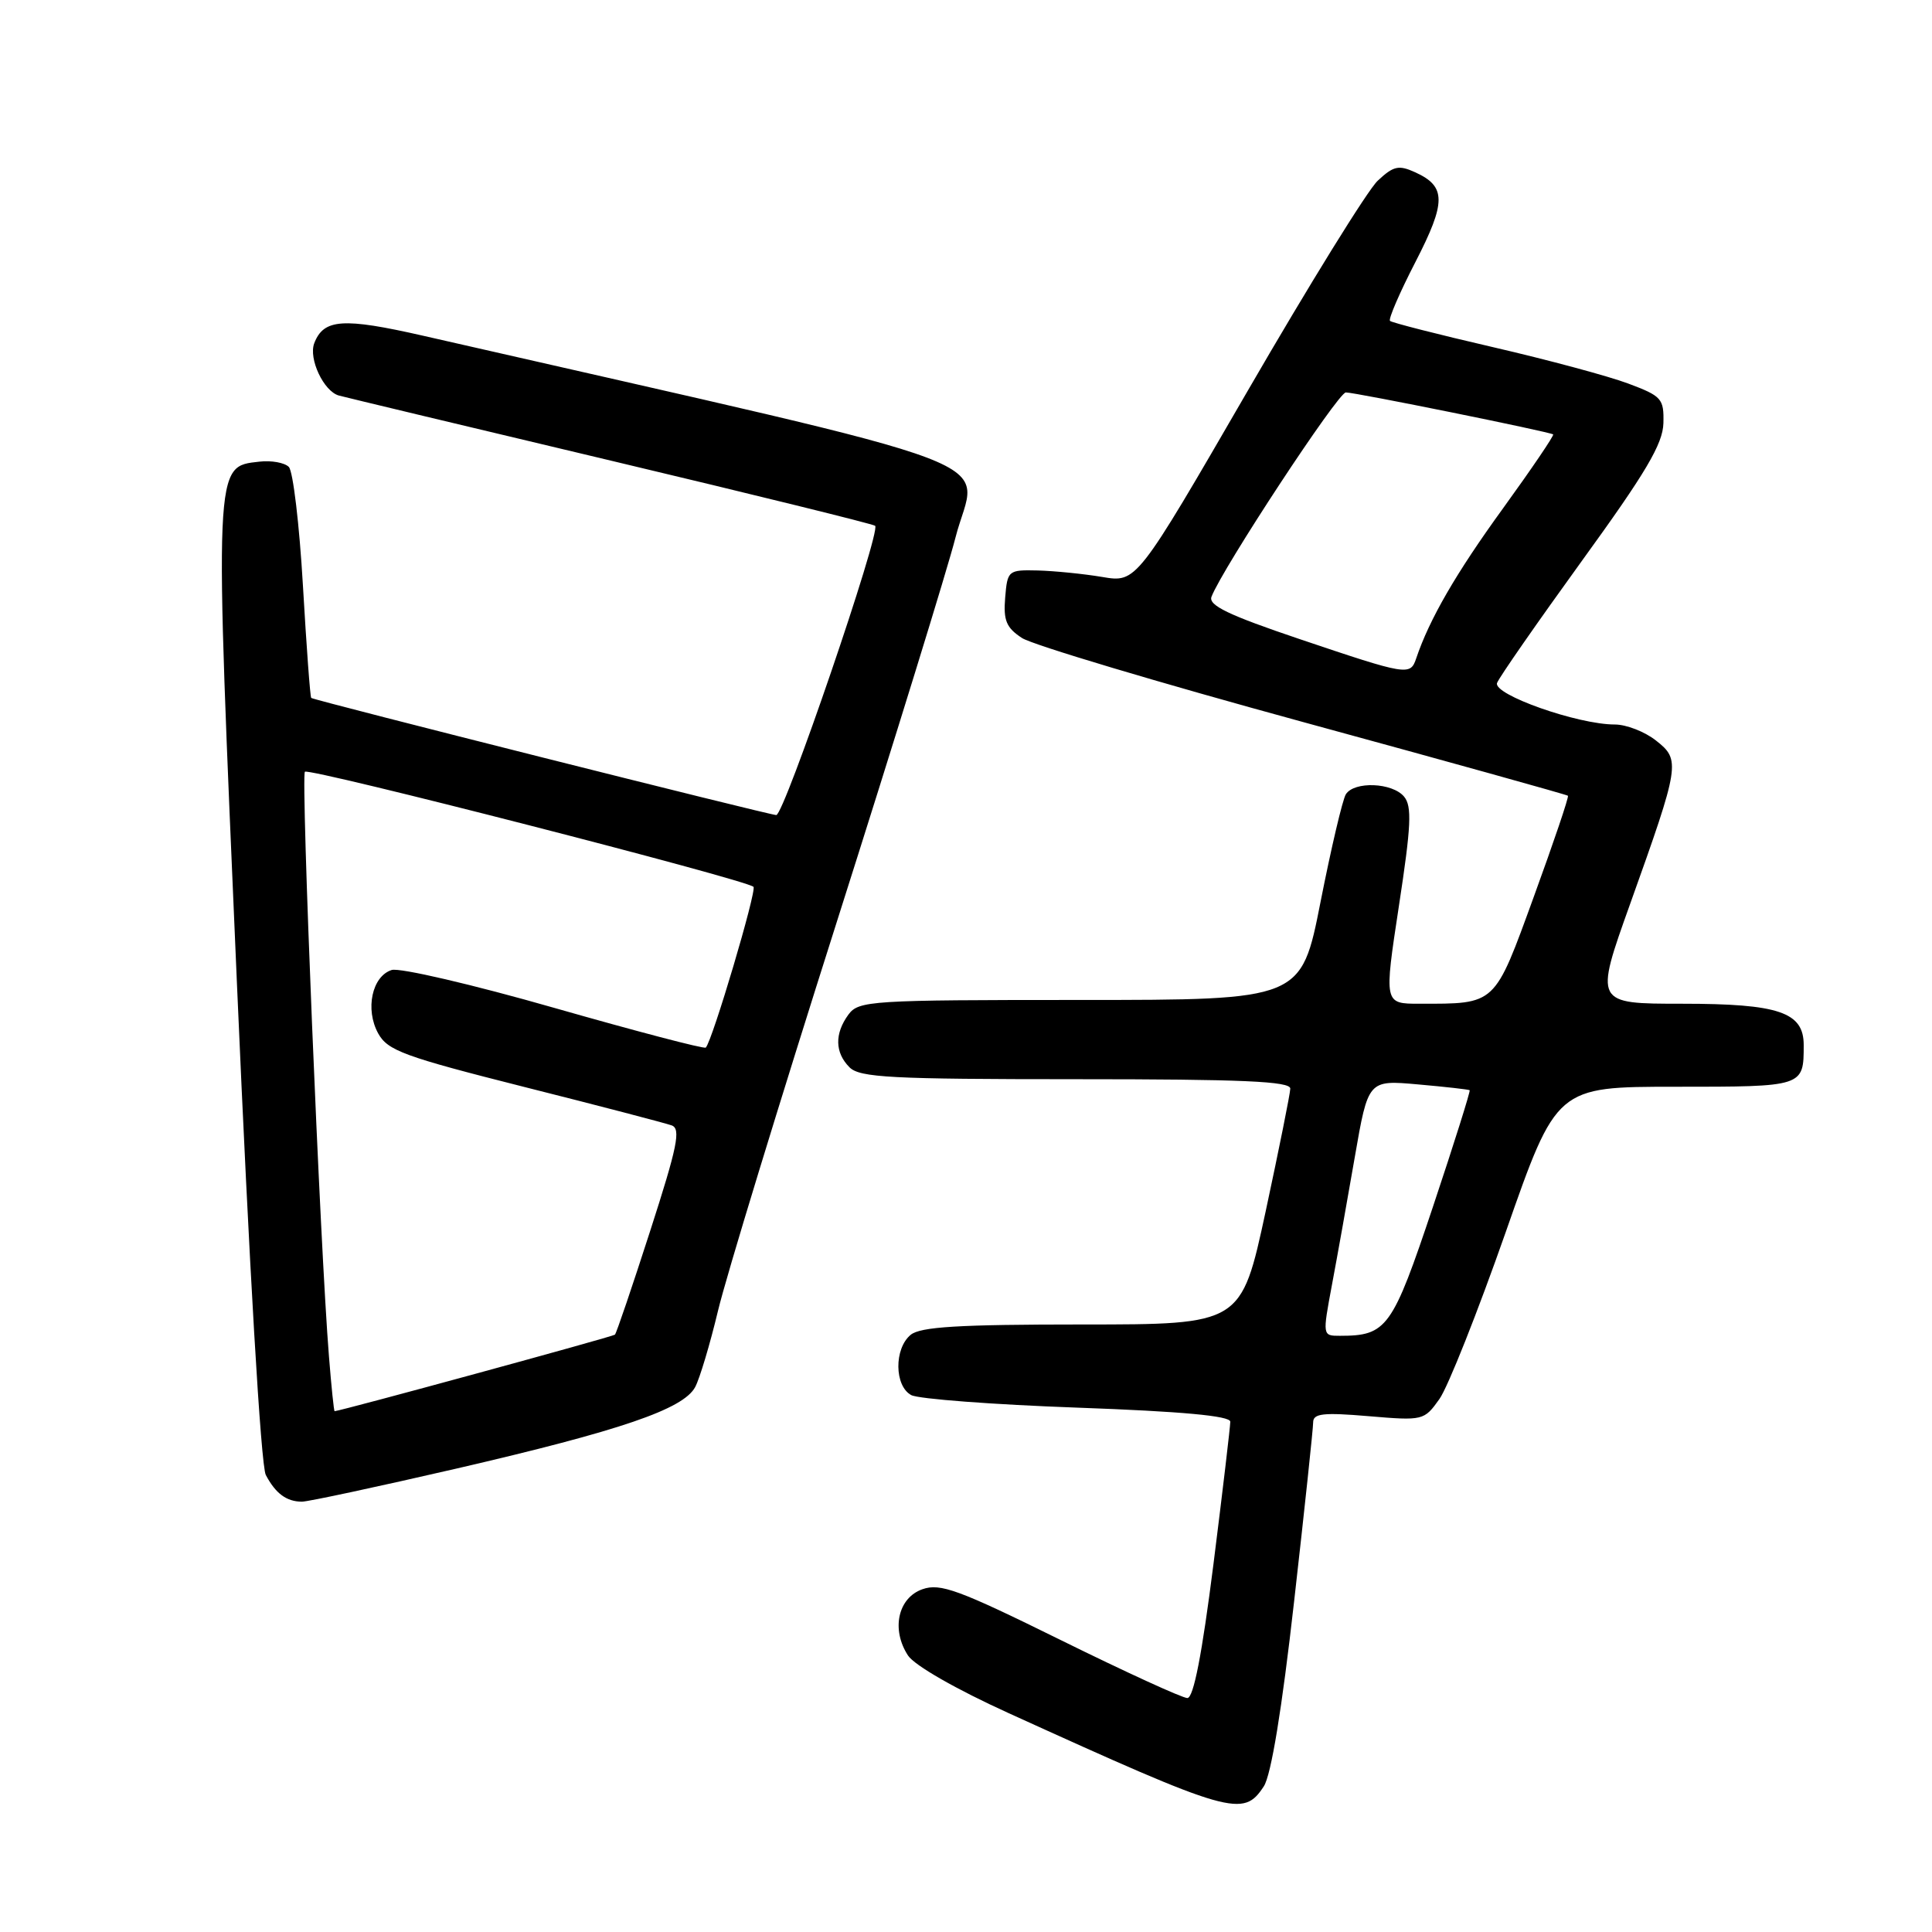 <?xml version="1.0" encoding="UTF-8" standalone="no"?>
<!DOCTYPE svg PUBLIC "-//W3C//DTD SVG 1.1//EN" "http://www.w3.org/Graphics/SVG/1.1/DTD/svg11.dtd" >
<svg xmlns="http://www.w3.org/2000/svg" xmlns:xlink="http://www.w3.org/1999/xlink" version="1.1" viewBox="0 0 256 256">
 <g >
 <path fill="currentColor"
d=" M 167.46 236.70 C 168.43 235.22 169.86 226.53 171.48 212.16 C 172.87 199.92 174.00 189.26 174.00 188.47 C 174.00 187.29 175.33 187.14 181.34 187.65 C 188.58 188.26 188.70 188.23 190.73 185.38 C 191.86 183.79 195.81 173.83 199.52 163.25 C 206.25 144.00 206.25 144.00 222.02 144.00 C 239.02 144.00 239.00 144.01 239.00 138.47 C 239.00 134.12 235.71 133.00 222.91 133.00 C 211.27 133.00 211.27 133.00 216.01 119.75 C 222.61 101.29 222.71 100.70 219.42 98.12 C 217.94 96.95 215.49 96.00 213.97 96.00 C 209.03 96.00 197.78 92.02 198.37 90.49 C 198.66 89.73 203.72 82.46 209.60 74.33 C 218.09 62.62 220.33 58.84 220.41 56.08 C 220.49 52.83 220.20 52.49 215.77 50.83 C 213.17 49.85 205.10 47.68 197.83 46.00 C 190.56 44.32 184.42 42.75 184.18 42.52 C 183.95 42.28 185.46 38.77 187.55 34.72 C 191.65 26.76 191.64 24.70 187.52 22.83 C 185.33 21.83 184.64 21.99 182.55 23.95 C 181.21 25.21 173.48 37.71 165.36 51.73 C 150.60 77.22 150.60 77.22 146.05 76.45 C 143.55 76.03 139.70 75.65 137.50 75.59 C 133.59 75.50 133.49 75.58 133.19 79.19 C 132.94 82.22 133.34 83.18 135.42 84.54 C 136.81 85.45 153.60 90.47 172.72 95.69 C 191.85 100.91 207.62 105.30 207.76 105.44 C 207.91 105.58 205.88 111.57 203.26 118.76 C 197.97 133.30 198.29 133.00 188.07 133.00 C 183.39 133.00 183.39 133.00 185.36 120.06 C 186.99 109.42 187.11 106.84 186.05 105.56 C 184.50 103.69 179.44 103.49 178.33 105.25 C 177.90 105.94 176.39 112.35 174.98 119.50 C 172.42 132.50 172.42 132.50 143.13 132.50 C 115.30 132.50 113.78 132.60 112.42 134.44 C 110.57 136.97 110.62 139.48 112.57 141.43 C 113.93 142.78 118.06 143.00 142.57 143.00 C 164.66 143.00 170.99 143.28 170.97 144.25 C 170.95 144.94 169.48 152.25 167.71 160.50 C 164.47 175.50 164.47 175.50 143.40 175.50 C 127.02 175.50 121.96 175.81 120.67 176.87 C 118.45 178.70 118.51 183.67 120.75 184.86 C 121.71 185.37 131.61 186.12 142.75 186.52 C 156.61 187.02 163.00 187.61 163.02 188.38 C 163.02 188.99 162.02 197.49 160.79 207.25 C 159.27 219.25 158.15 225.00 157.33 225.00 C 156.67 225.00 149.11 221.54 140.54 217.31 C 127.02 210.64 124.60 209.75 122.23 210.58 C 118.98 211.72 118.06 215.92 120.32 219.37 C 121.18 220.68 126.72 223.85 133.65 227.00 C 163.21 240.44 164.73 240.87 167.46 236.70 Z  M 60.50 194.59 C 82.27 189.55 90.54 186.72 92.11 183.80 C 92.72 182.66 94.08 178.11 95.14 173.68 C 96.19 169.25 103.29 146.02 110.91 122.06 C 118.53 98.10 125.59 75.24 126.60 71.25 C 129.44 60.09 137.07 62.99 56.08 44.49 C 45.45 42.07 42.89 42.24 41.64 45.48 C 40.86 47.53 42.89 51.85 44.90 52.41 C 45.78 52.65 62.02 56.54 81.00 61.05 C 99.97 65.56 115.71 69.44 115.96 69.67 C 116.76 70.40 103.91 108.00 102.86 108.00 C 101.97 108.00 41.84 92.86 41.24 92.48 C 41.10 92.39 40.61 85.70 40.14 77.60 C 39.67 69.51 38.83 62.43 38.27 61.87 C 37.70 61.30 35.95 60.99 34.38 61.17 C 28.33 61.86 28.38 60.85 31.40 130.43 C 33.04 168.17 34.57 194.21 35.22 195.44 C 36.51 197.89 37.96 198.97 40.00 198.98 C 40.83 198.98 50.05 197.00 60.50 194.59 Z  M 176.49 170.25 C 177.19 166.54 178.55 158.91 179.52 153.30 C 181.29 143.10 181.29 143.10 187.89 143.69 C 191.53 144.01 194.61 144.36 194.74 144.46 C 194.86 144.56 192.68 151.50 189.88 159.88 C 184.49 176.00 183.77 177.00 177.55 177.00 C 175.23 177.00 175.23 177.00 176.49 170.25 Z  M 172.23 84.69 C 162.77 81.50 160.09 80.21 160.53 79.07 C 161.98 75.30 177.30 52.00 178.33 52.00 C 179.55 51.99 205.28 57.20 205.80 57.56 C 205.97 57.67 202.97 62.09 199.15 67.37 C 192.92 75.96 189.40 82.05 187.65 87.25 C 186.87 89.56 186.49 89.50 172.23 84.69 Z  M 43.59 179.75 C 42.42 165.31 39.85 102.81 40.40 102.26 C 40.97 101.70 98.89 116.56 99.84 117.51 C 100.31 117.97 94.38 137.95 93.52 138.81 C 93.32 139.02 84.30 136.65 73.48 133.56 C 62.66 130.46 52.95 128.20 51.90 128.53 C 49.29 129.36 48.36 133.75 50.11 136.93 C 51.37 139.21 53.53 140.00 69.52 144.04 C 79.41 146.53 88.17 148.82 89.00 149.12 C 90.24 149.57 89.77 151.89 86.16 163.08 C 83.78 170.46 81.68 176.66 81.48 176.85 C 81.22 177.11 45.31 186.91 44.34 186.99 C 44.24 186.99 43.91 183.74 43.59 179.75 Z "/>
</g>
</svg>